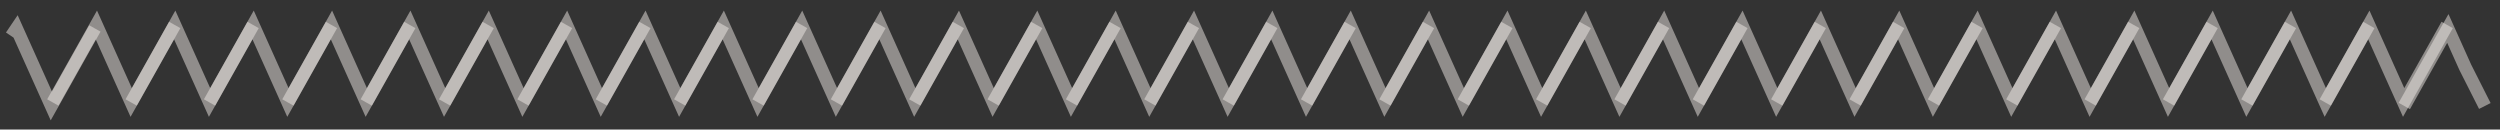 <svg width="193" height="10" viewBox="0 0 193 10" fill="none" xmlns="http://www.w3.org/2000/svg">
<rect x="0" y="0" width="193" height="10" fill="#333333" stroke="none"/>
<path d="M4.078 7.911L5.759 4.919L6.599 3.423L7.439 1.926L8.783 4.919L10.128 7.911L13.488 1.926" stroke="#F1EAE7" stroke-opacity="0.49"/>
<path d="M0.875 2.789L1.275 2.197L2.619 5.19L3.964 8.182L7.325 2.197" stroke="#F1EAE7" stroke-opacity="0.49"/>
<path d="M10.127 7.911L11.808 4.919L12.648 3.423L13.488 1.926L14.833 4.919L16.177 7.911L19.538 1.926" stroke="#F1EAE7" stroke-opacity="0.49"/>
<path d="M16.178 7.911L17.858 4.919L18.698 3.423L19.539 1.926L20.883 4.919L22.227 7.911L25.588 1.926" stroke="#F1EAE7" stroke-opacity="0.49"/>
<path d="M22.227 7.911L23.907 4.919L24.748 3.423L25.588 1.926L26.932 4.919L28.276 7.911L31.637 1.926" stroke="#F1EAE7" stroke-opacity="0.49"/>
<path d="M28.276 7.911L29.957 4.919L30.797 3.423L31.637 1.926L32.981 4.919L34.326 7.911L37.687 1.926" stroke="#F1EAE7" stroke-opacity="0.49"/>
<path d="M34.326 7.911L36.006 4.919L36.846 3.423L37.687 1.926L39.031 4.919L40.375 7.911L43.736 1.926" stroke="#F1EAE7" stroke-opacity="0.49"/>
<path d="M40.375 7.911L42.055 4.919L42.896 3.423L43.736 1.926L45.08 4.919L46.424 7.911L49.785 1.926" stroke="#F1EAE7" stroke-opacity="0.49"/>
<path d="M46.425 7.911L48.105 4.919L48.946 3.423L49.786 1.926L51.13 4.919L52.474 7.911L55.835 1.926" stroke="#F1EAE7" stroke-opacity="0.49"/>
<path d="M52.474 7.911L54.154 4.919L54.994 3.423L55.834 1.926L57.179 4.919L58.523 7.911L61.884 1.926" stroke="#F1EAE7" stroke-opacity="0.49"/>
<path d="M58.523 7.911L60.204 4.919L61.044 3.423L61.884 1.926L63.229 4.919L64.573 7.911L67.934 1.926" stroke="#F1EAE7" stroke-opacity="0.49"/>
<path d="M64.573 7.911L66.253 4.919L67.093 3.423L67.934 1.926L69.278 4.919L70.622 7.911L73.983 1.926" stroke="#F1EAE7" stroke-opacity="0.49"/>
<path d="M70.623 7.911L72.303 4.919L73.143 3.423L73.983 1.926L75.328 4.919L76.672 7.911L80.033 1.926" stroke="#F1EAE7" stroke-opacity="0.49"/>
<path d="M76.671 7.911L78.352 4.919L79.192 3.423L80.032 1.926L81.376 4.919L82.721 7.911L86.082 1.926" stroke="#F1EAE7" stroke-opacity="0.49"/>
<path d="M82.721 7.911L84.402 4.919L85.242 3.423L86.082 1.926L87.426 4.919L88.771 7.911L92.131 1.926" stroke="#F1EAE7" stroke-opacity="0.49"/>
<path d="M88.77 7.911L90.451 4.919L91.291 3.423L92.131 1.926L93.476 4.919L94.82 7.911L98.181 1.926" stroke="#F1EAE7" stroke-opacity="0.49"/>
<path d="M94.82 7.911L96.501 4.919L97.341 3.423L98.181 1.926L99.525 4.919L100.87 7.911L104.231 1.926" stroke="#F1EAE7" stroke-opacity="0.49"/>
<path d="M100.869 7.911L102.55 4.919L103.39 3.423L104.23 1.926L105.574 4.919L106.919 7.911L110.279 1.926" stroke="#F1EAE7" stroke-opacity="0.49"/>
<path d="M106.919 7.911L108.599 4.919L109.44 3.423L110.28 1.926L111.624 4.919L112.968 7.911L116.329 1.926" stroke="#F1EAE7" stroke-opacity="0.49"/>
<path d="M112.968 7.911L114.649 4.919L115.489 3.423L116.329 1.926L117.673 4.919L119.018 7.911L122.378 1.926" stroke="#F1EAE7" stroke-opacity="0.49"/>
<path d="M119.018 7.911L120.698 4.919L121.538 3.423L122.378 1.926L123.723 4.919L125.067 7.911L128.428 1.926" stroke="#F1EAE7" stroke-opacity="0.49"/>
<path d="M125.067 7.911L126.747 4.919L127.588 3.423L128.428 1.926L129.772 4.919L131.116 7.911L134.477 1.926" stroke="#F1EAE7" stroke-opacity="0.49"/>
<path d="M131.116 7.911L132.797 4.919L133.637 3.423L134.477 1.926L135.821 4.919L137.166 7.911L140.526 1.926" stroke="#F1EAE7" stroke-opacity="0.49"/>
<path d="M137.166 7.911L138.846 4.919L139.687 3.423L140.527 1.926L141.871 4.919L143.215 7.911L146.576 1.926" stroke="#F1EAE7" stroke-opacity="0.49"/>
<path d="M143.215 7.911L144.896 4.919L145.736 3.423L146.576 1.926L147.92 4.919L149.265 7.911L152.626 1.926" stroke="#F1EAE7" stroke-opacity="0.49"/>
<path d="M149.265 7.911L150.945 4.919L151.785 3.423L152.626 1.926L153.97 4.919L155.314 7.911L158.675 1.926" stroke="#F1EAE7" stroke-opacity="0.49"/>
<path d="M155.314 7.911L156.994 4.919L157.835 3.423L158.675 1.926L160.019 4.919L161.363 7.911L164.724 1.926" stroke="#F1EAE7" stroke-opacity="0.49"/>
<path d="M161.364 7.911L163.044 4.919L163.884 3.423L164.725 1.926L166.069 4.919L167.413 7.911L170.774 1.926" stroke="#F1EAE7" stroke-opacity="0.49"/>
<path d="M167.413 7.911L169.094 4.919L169.934 3.423L170.774 1.926L172.118 4.919L173.463 7.911L176.823 1.926" stroke="#F1EAE7" stroke-opacity="0.49"/>
<path d="M173.462 7.911L175.143 4.919L175.983 3.423L176.823 1.926L178.168 4.919L179.512 7.911L182.873 1.926" stroke="#F1EAE7" stroke-opacity="0.49"/>
<path d="M179.512 7.911L181.192 4.919L182.032 3.423L182.873 1.926L184.217 4.919L185.561 7.911L188.922 1.926" stroke="#F1EAE7" stroke-opacity="0.49"/>
<path d="M185.612 8.182L187.292 5.19L188.132 3.694L188.973 2.197L190.317 5.19L191.829 8.182" stroke="#F1EAE7" stroke-opacity="0.49"/>
</svg>
